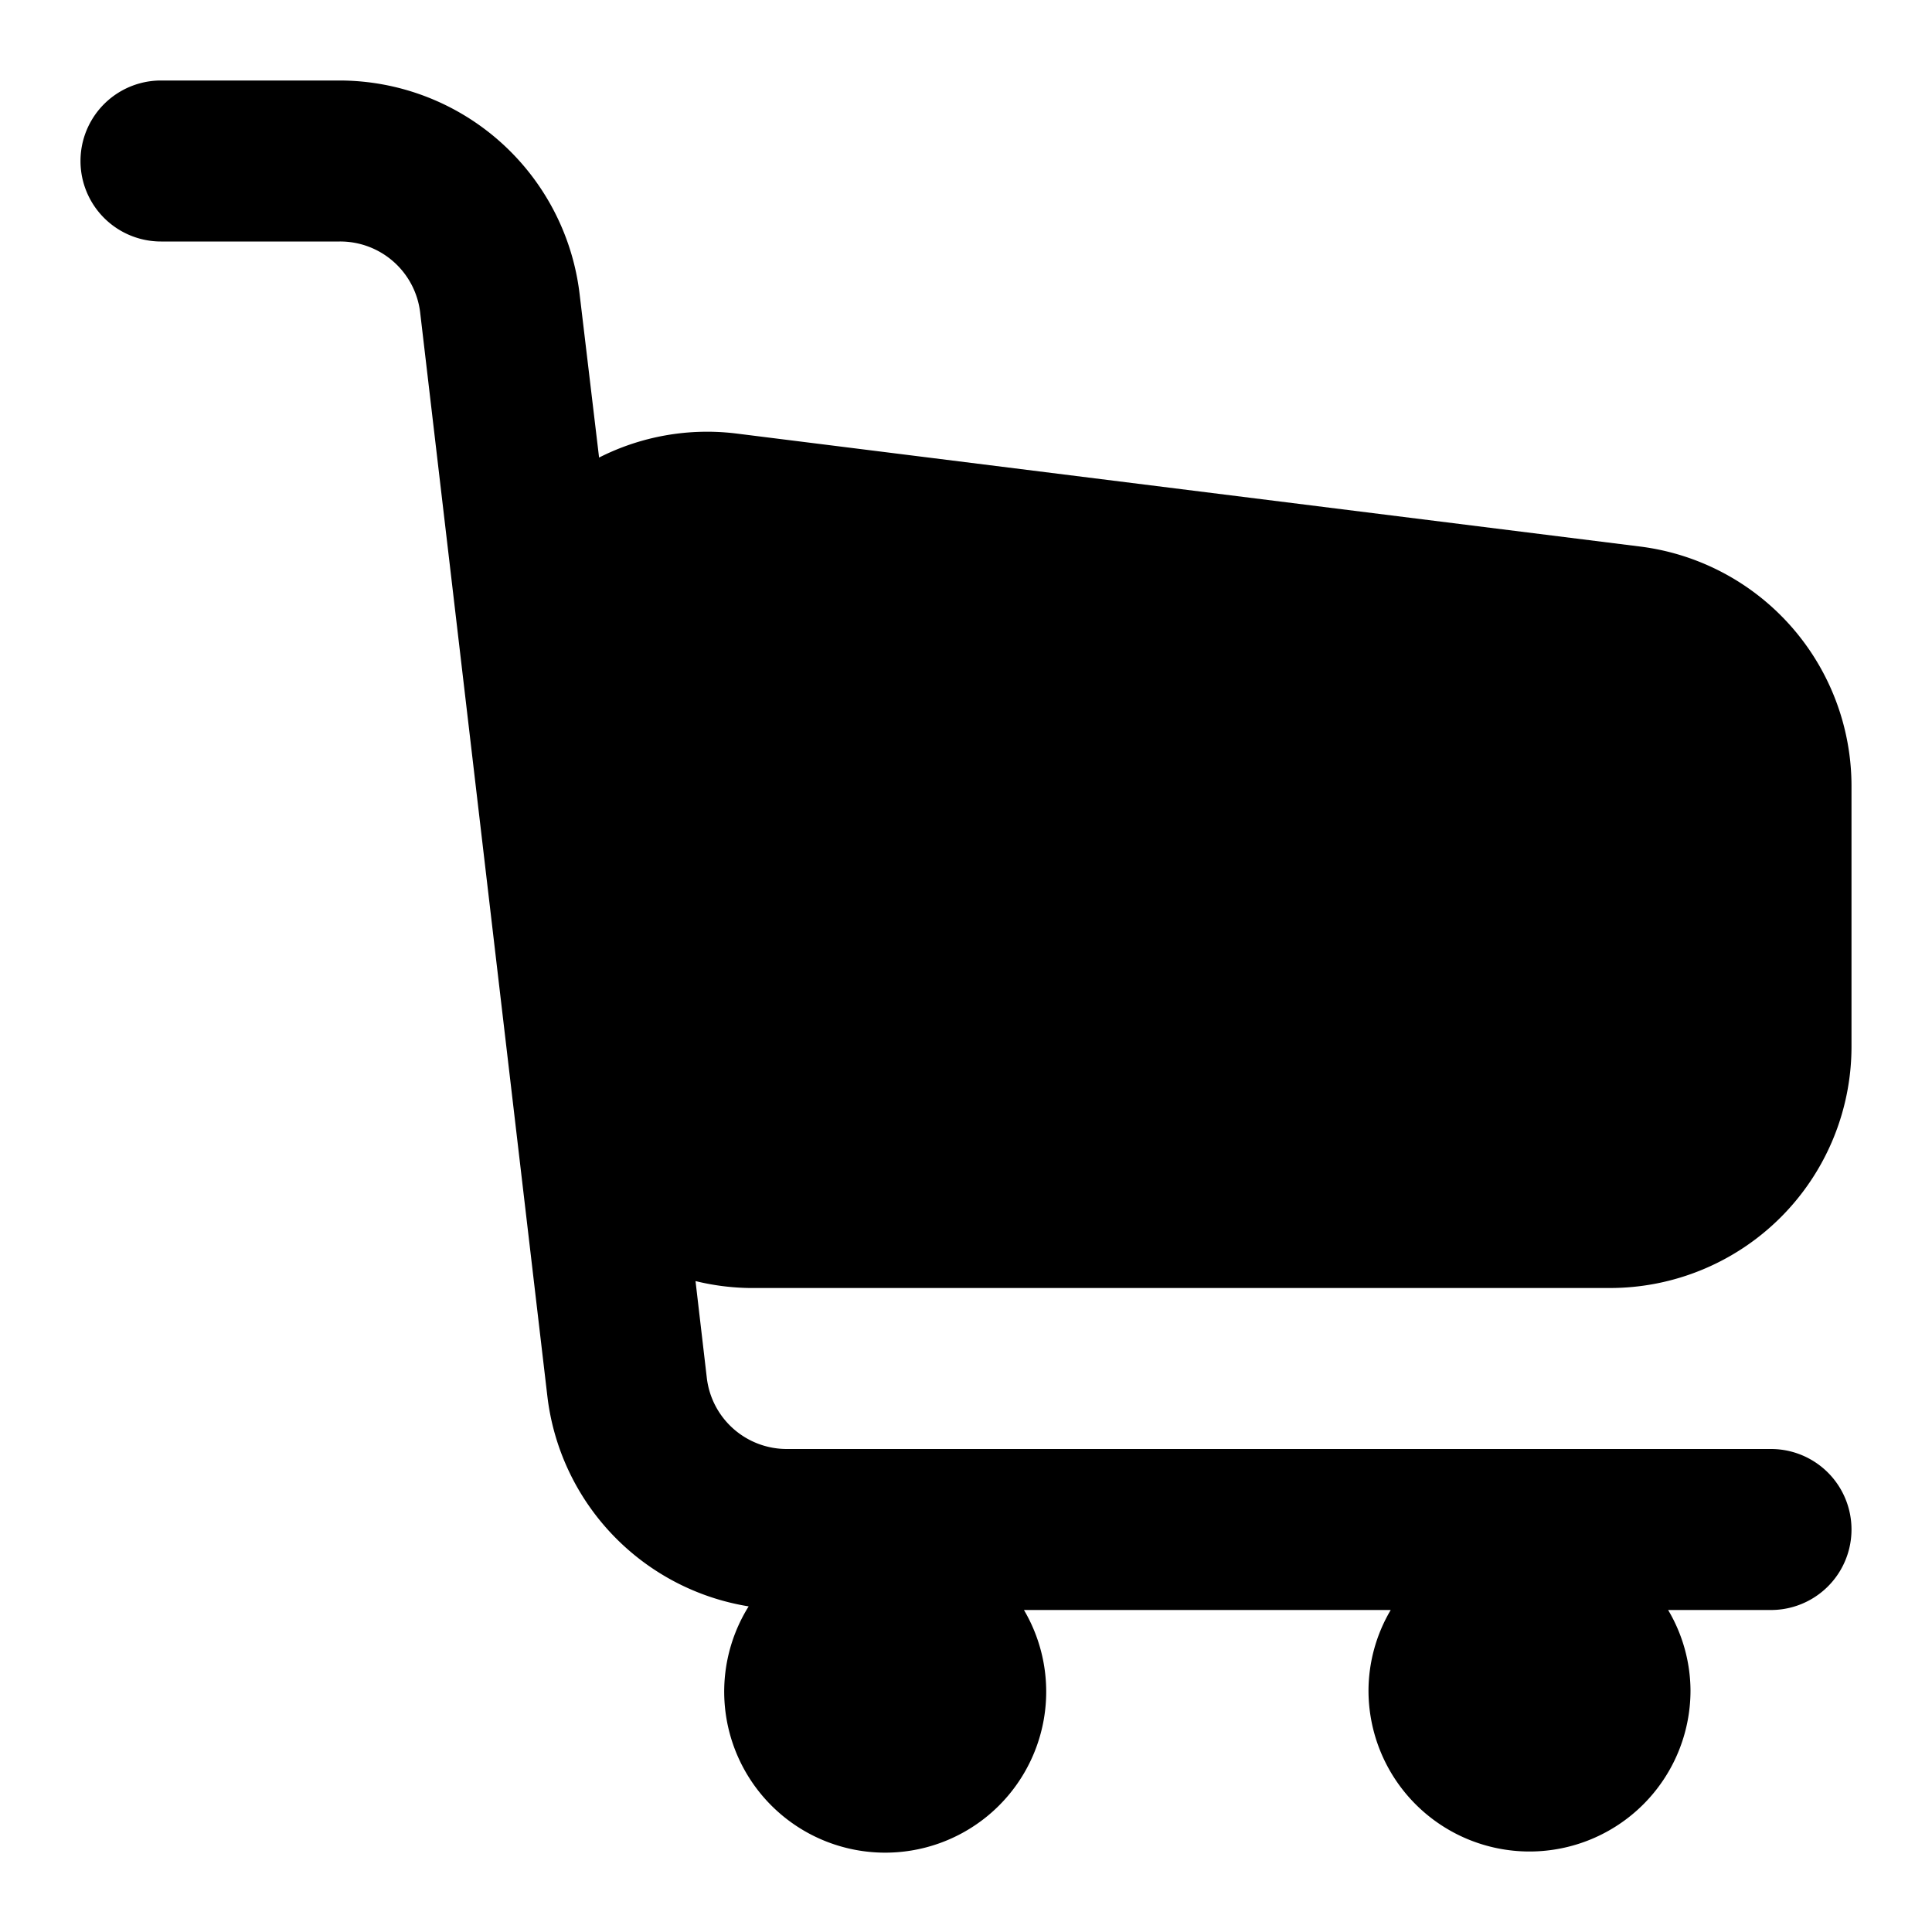<svg xmlns="http://www.w3.org/2000/svg" id="Layer_1" data-name="Layer 1" viewBox="0 0 24 24" fill="current"><path d="M20,16a3,3,0,0,0,3-3V9.766a3,3,0,0,0-2.628-2.977L9.136,5.384a2.967,2.967,0,0,0-1.694.3L7.2,3.652A3.007,3.007,0,0,0,4.22,1H2A1,1,0,0,0,2,3H4.22a1,1,0,0,1,1,.887L6.8,17.348A3,3,0,0,0,9.3,19.955a2,2,0,1,0,3.42.045h4.556A1.978,1.978,0,0,0,17,21a2,2,0,0,0,4,0,1.978,1.978,0,0,0-.278-1H22a1,1,0,0,0,0-2H9.78a1,1,0,0,1-1-.886l-.14-1.2A2.984,2.984,0,0,0,9.309,16Z"></path></svg>